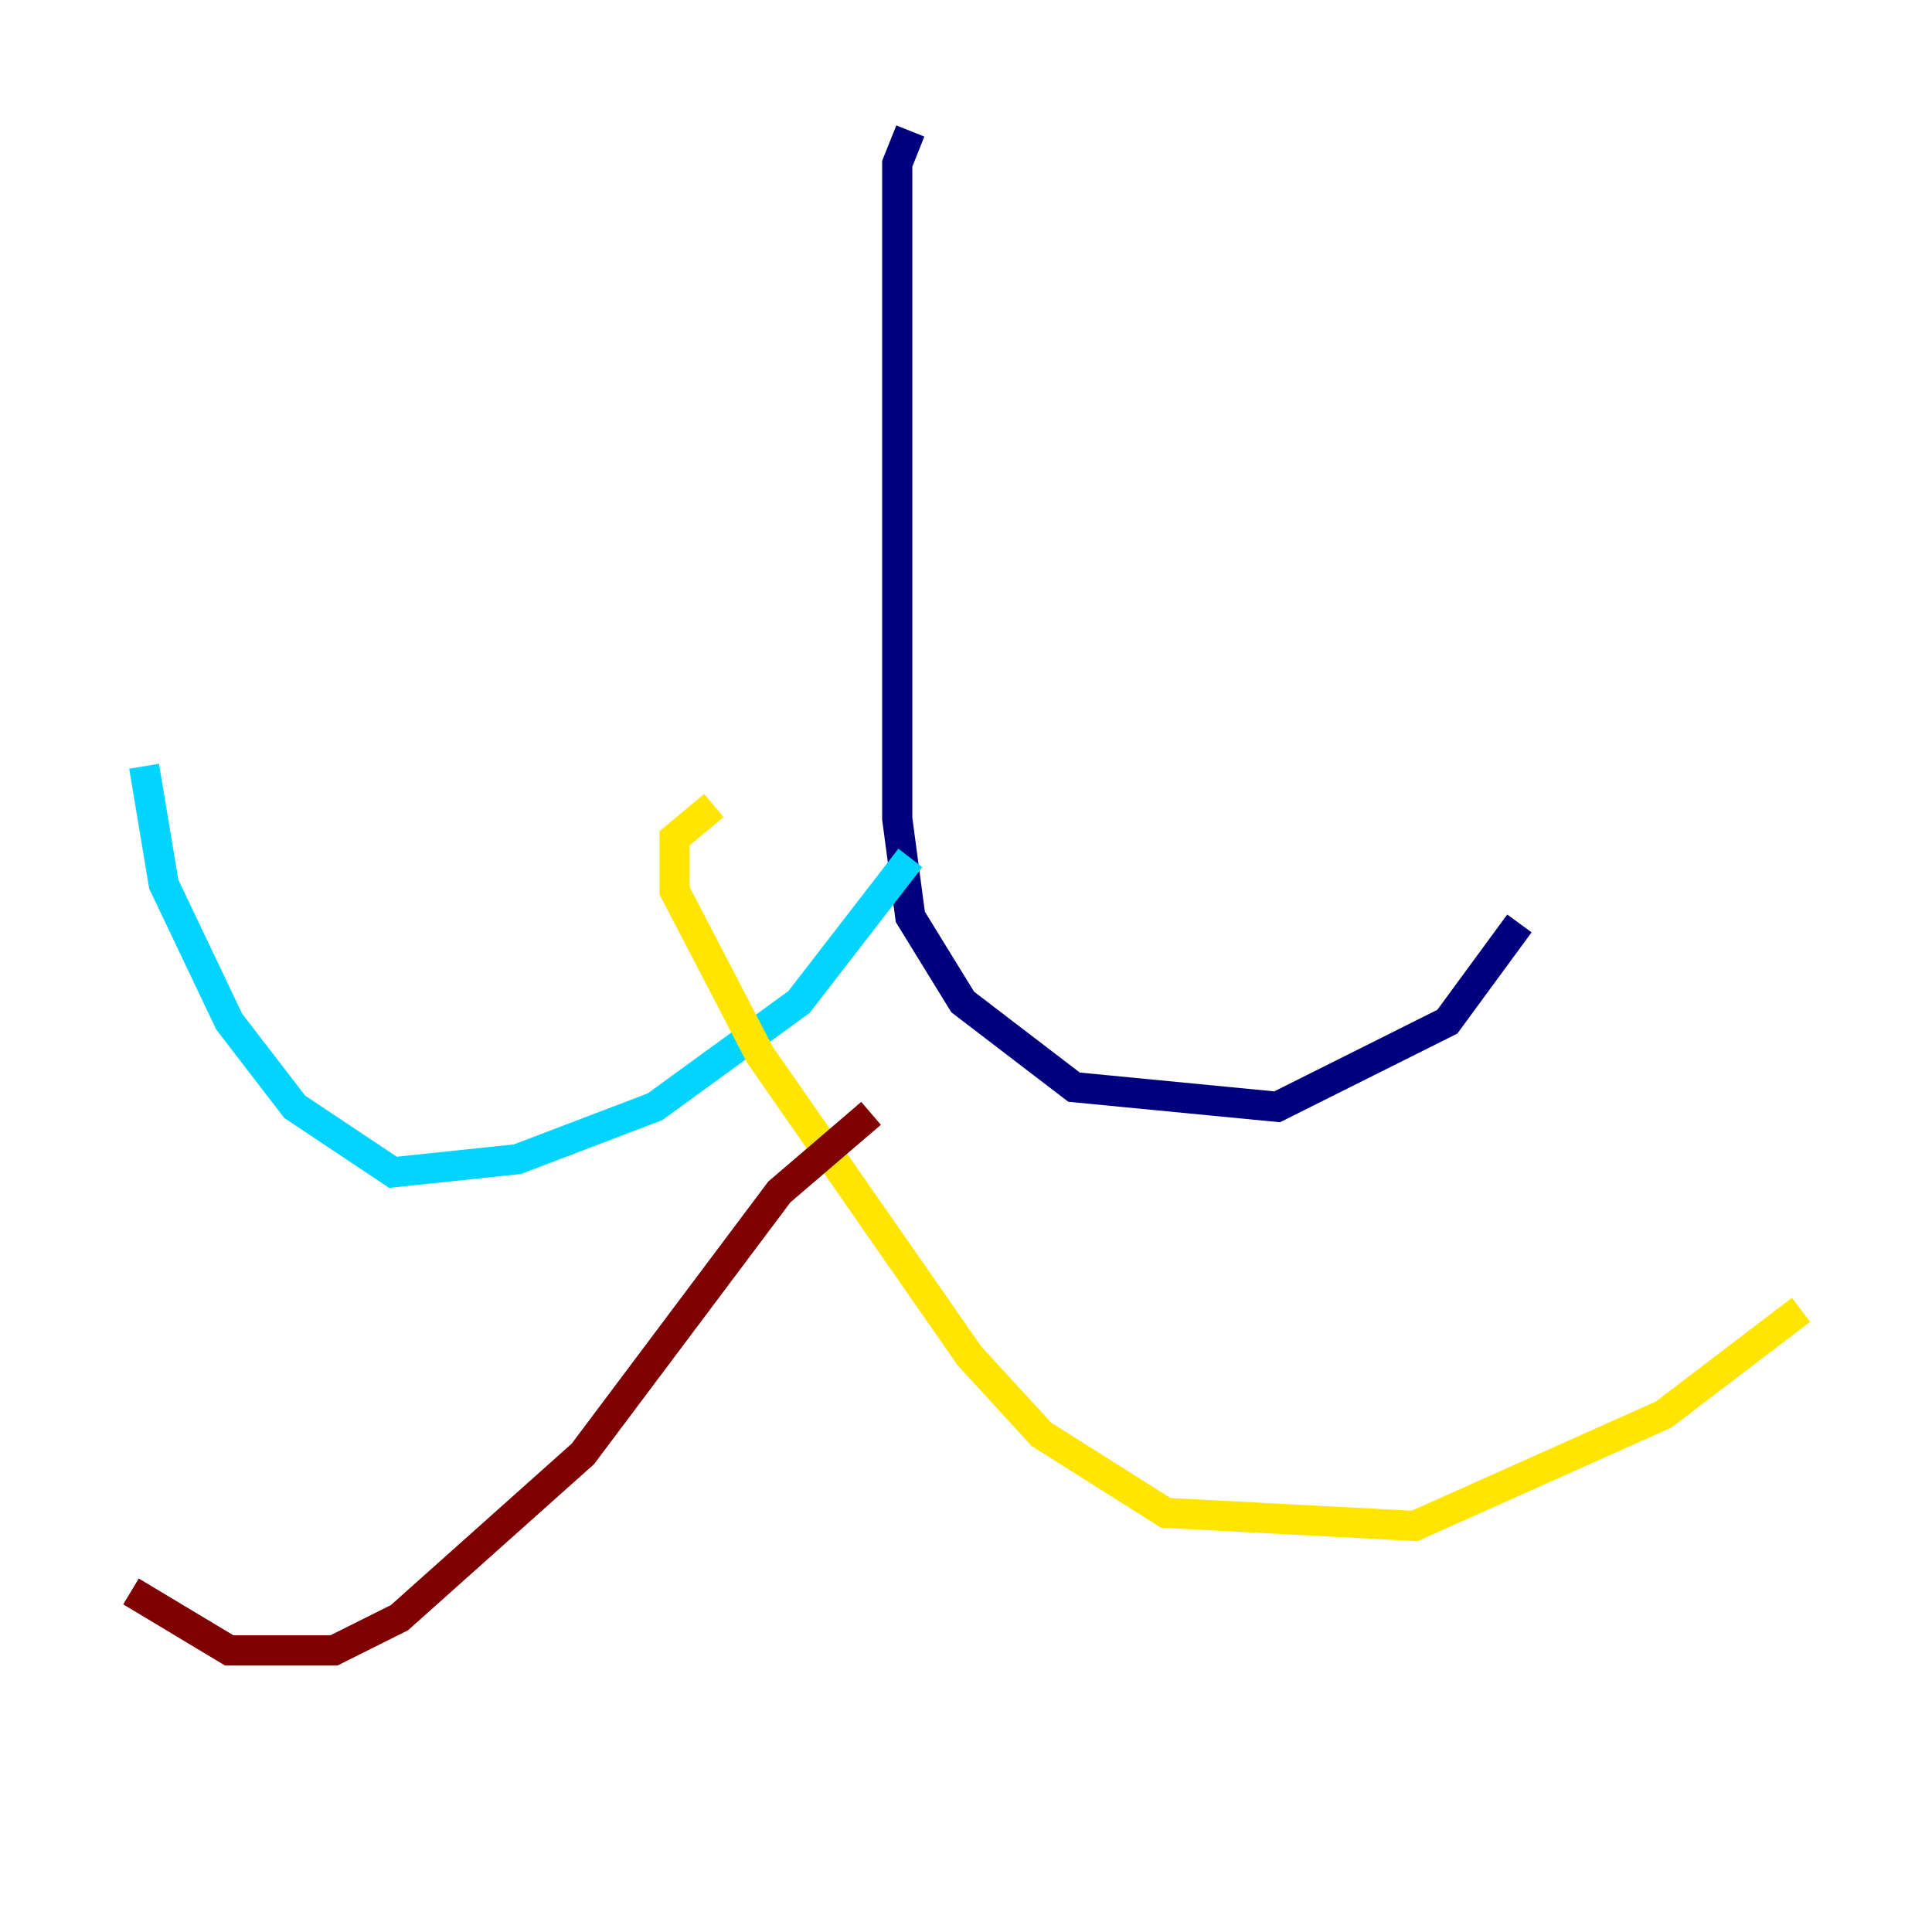 <?xml version="1.0" encoding="utf-8" ?>
<svg baseProfile="tiny" height="128" version="1.2" viewBox="0,0,128,128" width="128" xmlns="http://www.w3.org/2000/svg" xmlns:ev="http://www.w3.org/2001/xml-events" xmlns:xlink="http://www.w3.org/1999/xlink"><defs /><polyline fill="none" points="60.312,8.678 59.444,10.848 59.444,54.237 60.312,60.746 63.783,66.386 71.159,72.027 84.61,73.329 95.891,67.688 100.664,61.18" stroke="#00007f" stroke-width="2" /><polyline fill="none" points="60.312,56.841 52.936,66.386 43.39,73.329 34.278,76.8 26.034,77.668 19.525,73.329 15.186,67.688 10.848,58.576 9.546,50.766" stroke="#00d4ff" stroke-width="2" /><polyline fill="none" points="47.295,53.37 44.691,55.539 44.691,59.01 50.332,69.858 64.217,89.817 68.99,95.024 77.234,100.231 93.722,101.098 110.21,93.722 119.322,86.78" stroke="#ffe500" stroke-width="2" /><polyline fill="none" points="57.709,73.763 51.634,78.969 38.617,96.325 26.468,107.173 22.129,109.342 15.186,109.342 8.678,105.437" stroke="#7f0000" stroke-width="2" /></svg>